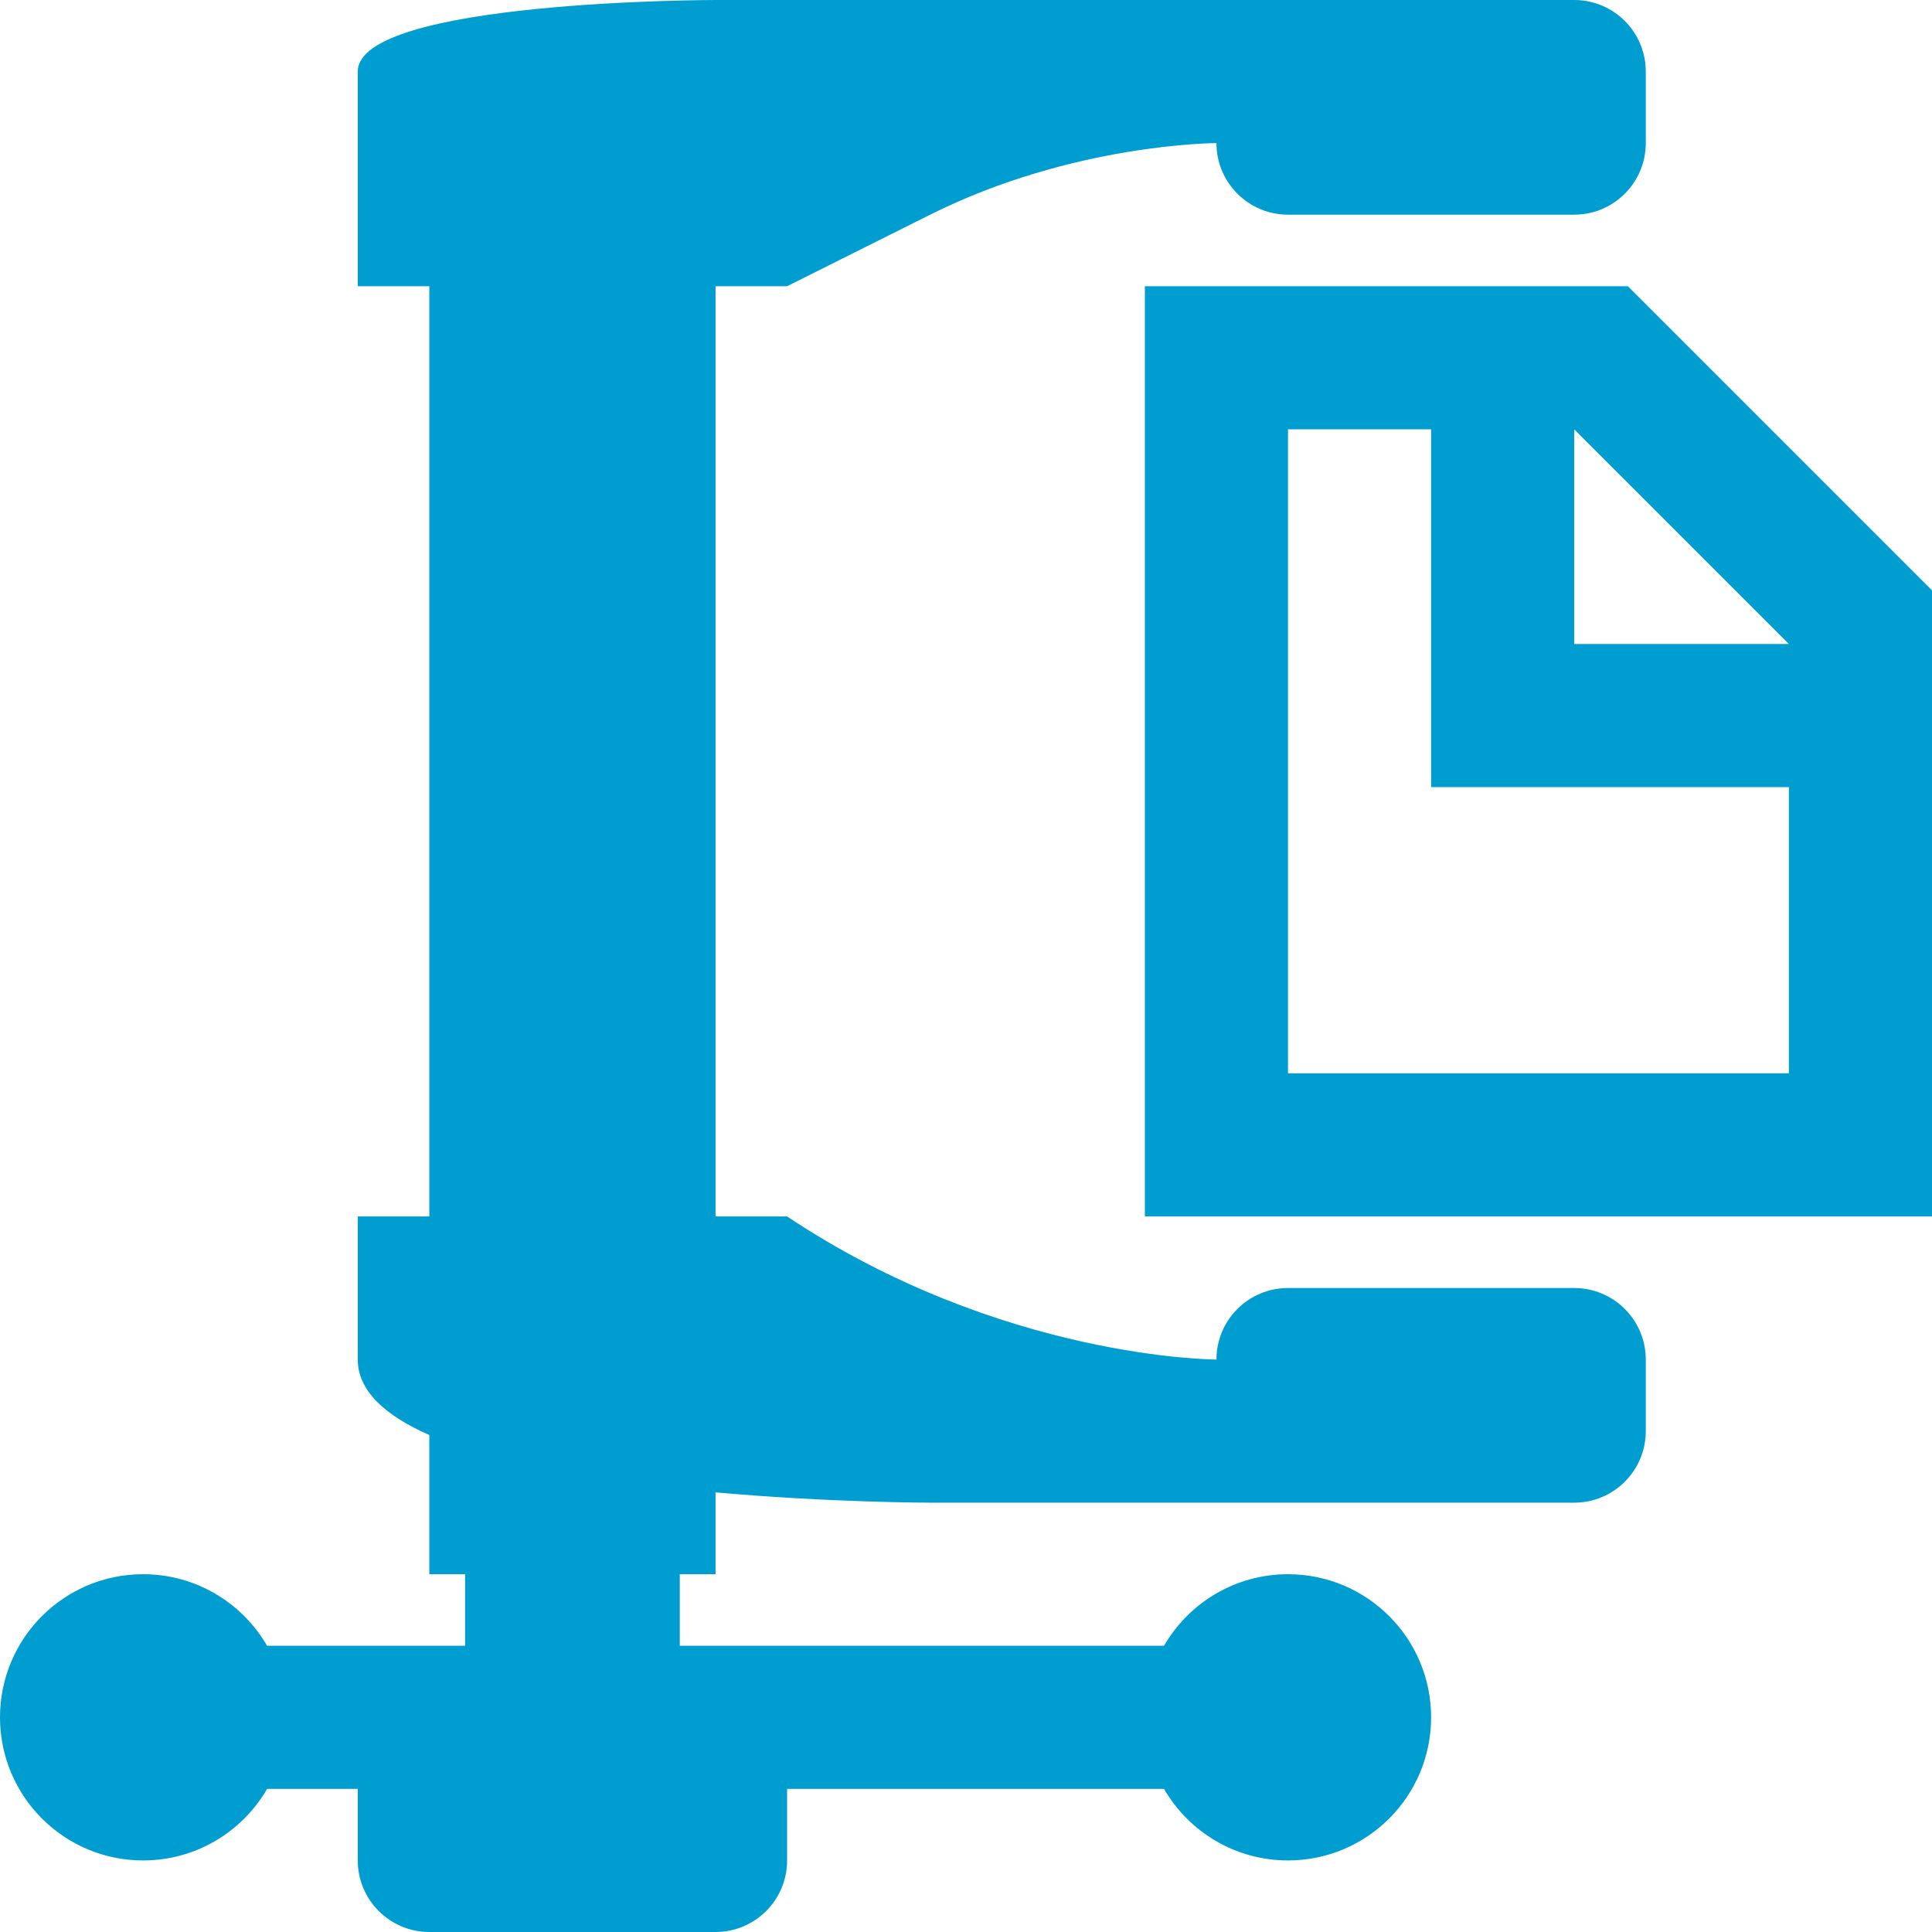 <?xml version="1.0" encoding="UTF-8" standalone="no"?>
<svg
   xmlns:dc="http://purl.org/dc/elements/1.1/"
   xmlns:cc="http://creativecommons.org/ns#"
   xmlns:rdf="http://www.w3.org/1999/02/22-rdf-syntax-ns#"
   xmlns:svg="http://www.w3.org/2000/svg"
   xmlns="http://www.w3.org/2000/svg"
   xmlns:sodipodi="http://sodipodi.sourceforge.net/DTD/sodipodi-0.dtd"
   xmlns:inkscape="http://www.inkscape.org/namespaces/inkscape"
   version="1.1"
   width="100"
   height="100"
   viewBox="0 0 100.00 100.00"
   enable-background="new 0 0 100.00 100.00"
   xml:space="preserve"
   id="svg2"
   inkscape:version="0.48.4 r9939"
   sodipodi:docname="compressed.svg"><defs
   id="defs10" /><sodipodi:namedview
   pagecolor="#ffffff"
   bordercolor="#666666"
   borderopacity="1"
   objecttolerance="10"
   gridtolerance="10"
   guidetolerance="10"
   inkscape:pageopacity="0"
   inkscape:pageshadow="2"
   inkscape:window-width="779"
   inkscape:window-height="480"
   id="namedview8"
   showgrid="false"
   inkscape:zoom="2.36"
   inkscape:cx="50"
   inkscape:cy="50"
   inkscape:window-x="0"
   inkscape:window-y="0"
   inkscape:window-maximized="0"
   inkscape:current-layer="svg2" />
	<path
   fill="#000000"
   fill-opacity="1"
   stroke-width="0.2"
   stroke-linejoin="round"
   d="M 37.037,-3.05176e-005L 66.667,6.86646e-005L 81.481,-7.62939e-006C 83.527,-7.62939e-006 85.185,1.658 85.185,3.704L 85.185,7.407C 85.185,9.453 83.527,11.111 81.481,11.111L 66.667,11.111C 64.621,11.111 62.963,9.453 62.963,7.407C 62.934,7.407 55.541,7.415 48.148,11.111L 40.741,14.815L 37.037,14.815L 37.037,62.963L 40.741,62.963C 51.829,70.355 62.917,70.37 62.963,70.37C 62.963,68.325 64.621,66.667 66.667,66.667L 81.481,66.667C 83.527,66.667 85.185,68.325 85.185,70.37L 85.185,74.074C 85.185,76.12 83.527,77.778 81.481,77.778L 62.963,77.778L 48.148,77.778C 48.148,77.778 43.024,77.778 37.037,77.245L 37.037,81.481L 35.185,81.481L 35.185,85.185L 60.25,85.185C 61.531,82.971 63.925,81.481 66.667,81.481C 70.758,81.481 74.074,84.798 74.074,88.889C 74.074,92.98 70.758,96.296 66.667,96.296C 63.925,96.296 61.531,94.807 60.25,92.593L 40.741,92.593L 40.741,96.296C 40.741,98.342 39.083,100 37.037,100L 22.222,100C 20.177,100 18.518,98.342 18.518,96.296L 18.518,92.593L 13.824,92.593C 12.543,94.807 10.149,96.296 7.407,96.296C 3.316,96.296 1.08672e-005,92.98 1.08672e-005,88.889C 1.08672e-005,84.798 3.316,81.481 7.407,81.481C 10.149,81.481 12.543,82.971 13.824,85.185L 24.074,85.185L 24.074,81.481L 22.222,81.481L 22.222,74.277C 19.966,73.283 18.518,72.008 18.518,70.37L 18.518,62.963L 22.222,62.963L 22.222,14.815L 18.518,14.815L 18.518,3.704C 18.518,-3.05176e-005 37.037,-3.05176e-005 37.037,-3.05176e-005 Z "
   id="path4"
   style="fill:#009dd1;fill-opacity:1" />
	<path
   fill="#000000"
   fill-opacity="1"
   stroke-width="0.2"
   stroke-linejoin="round"
   d="M 59.259,14.815L 84.259,14.815L 100,30.555L 100,62.963L 59.259,62.963L 59.259,14.815 Z M 66.667,22.222L 66.667,55.556L 92.593,55.556L 92.593,40.741L 74.074,40.741L 74.074,22.222L 66.667,22.222 Z M 81.481,22.222L 81.481,33.333L 92.593,33.333L 81.481,22.222 Z "
   id="path6"
   style="fill:#009dd1;fill-opacity:1" />
</svg>